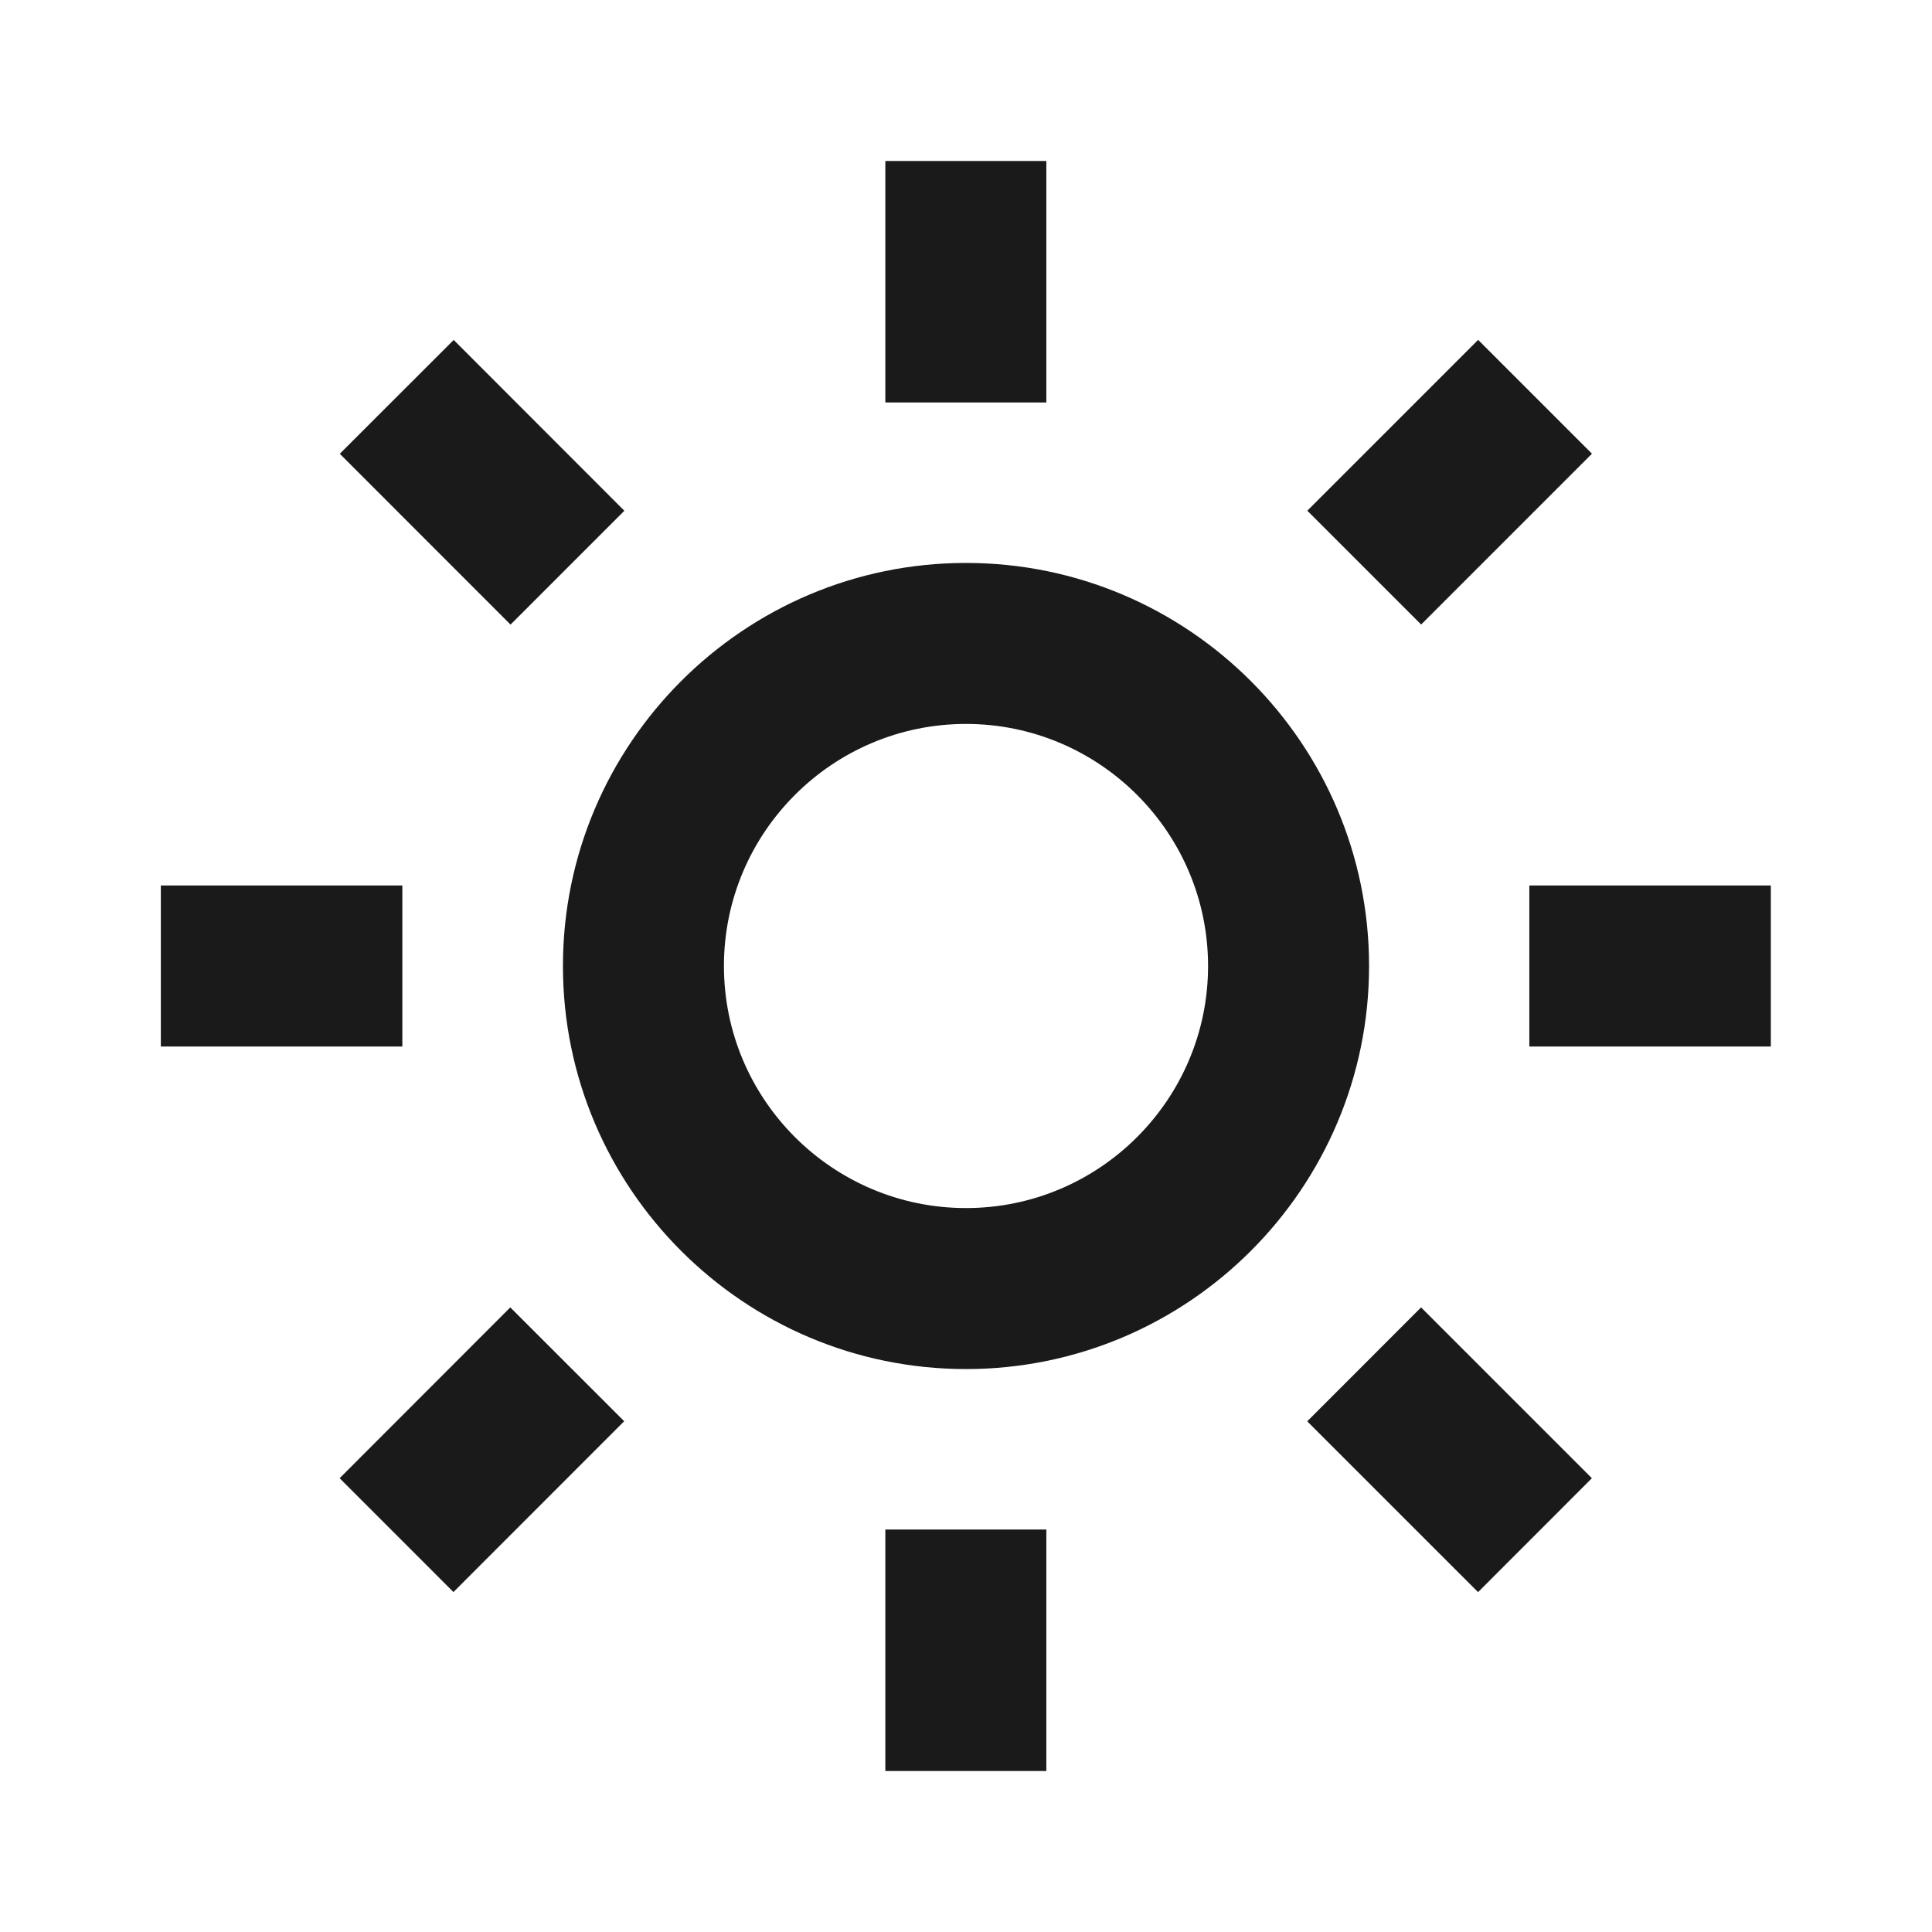 <svg width="24" height="24" viewBox="0 0 24 24" fill="none" xmlns="http://www.w3.org/2000/svg">
<path d="M6.993 12C6.993 14.761 9.239 17.007 12 17.007C14.761 17.007 17.007 14.761 17.007 12C17.007 9.239 14.761 6.993 12 6.993C9.239 6.993 6.993 9.239 6.993 12ZM12 8.993C13.658 8.993 15.007 10.342 15.007 12C15.007 13.658 13.658 15.007 12 15.007C10.342 15.007 8.993 13.658 8.993 12C8.993 10.342 10.342 8.993 12 8.993ZM10.998 19H12.998V22H10.998V19ZM10.998 2H12.998V5H10.998V2ZM1.998 11H4.998V13H1.998V11ZM18.998 11H21.998V13H18.998V11Z" fill="#1A1A1A"/>
<path d="M4.219 18.363L6.339 16.241L7.754 17.655L5.633 19.777L4.219 18.363Z" fill="#1A1A1A"/>
<path d="M16.24 6.344L18.362 4.222L19.776 5.636L17.654 7.758L16.24 6.344Z" fill="#1A1A1A"/>
<path d="M6.342 7.759L4.221 5.637L5.636 4.223L7.756 6.345L6.342 7.759Z" fill="#1A1A1A"/>
<path d="M19.775 18.363L18.361 19.778L16.239 17.656L17.653 16.241L19.775 18.363Z" fill="#1A1A1A"/>
</svg>
